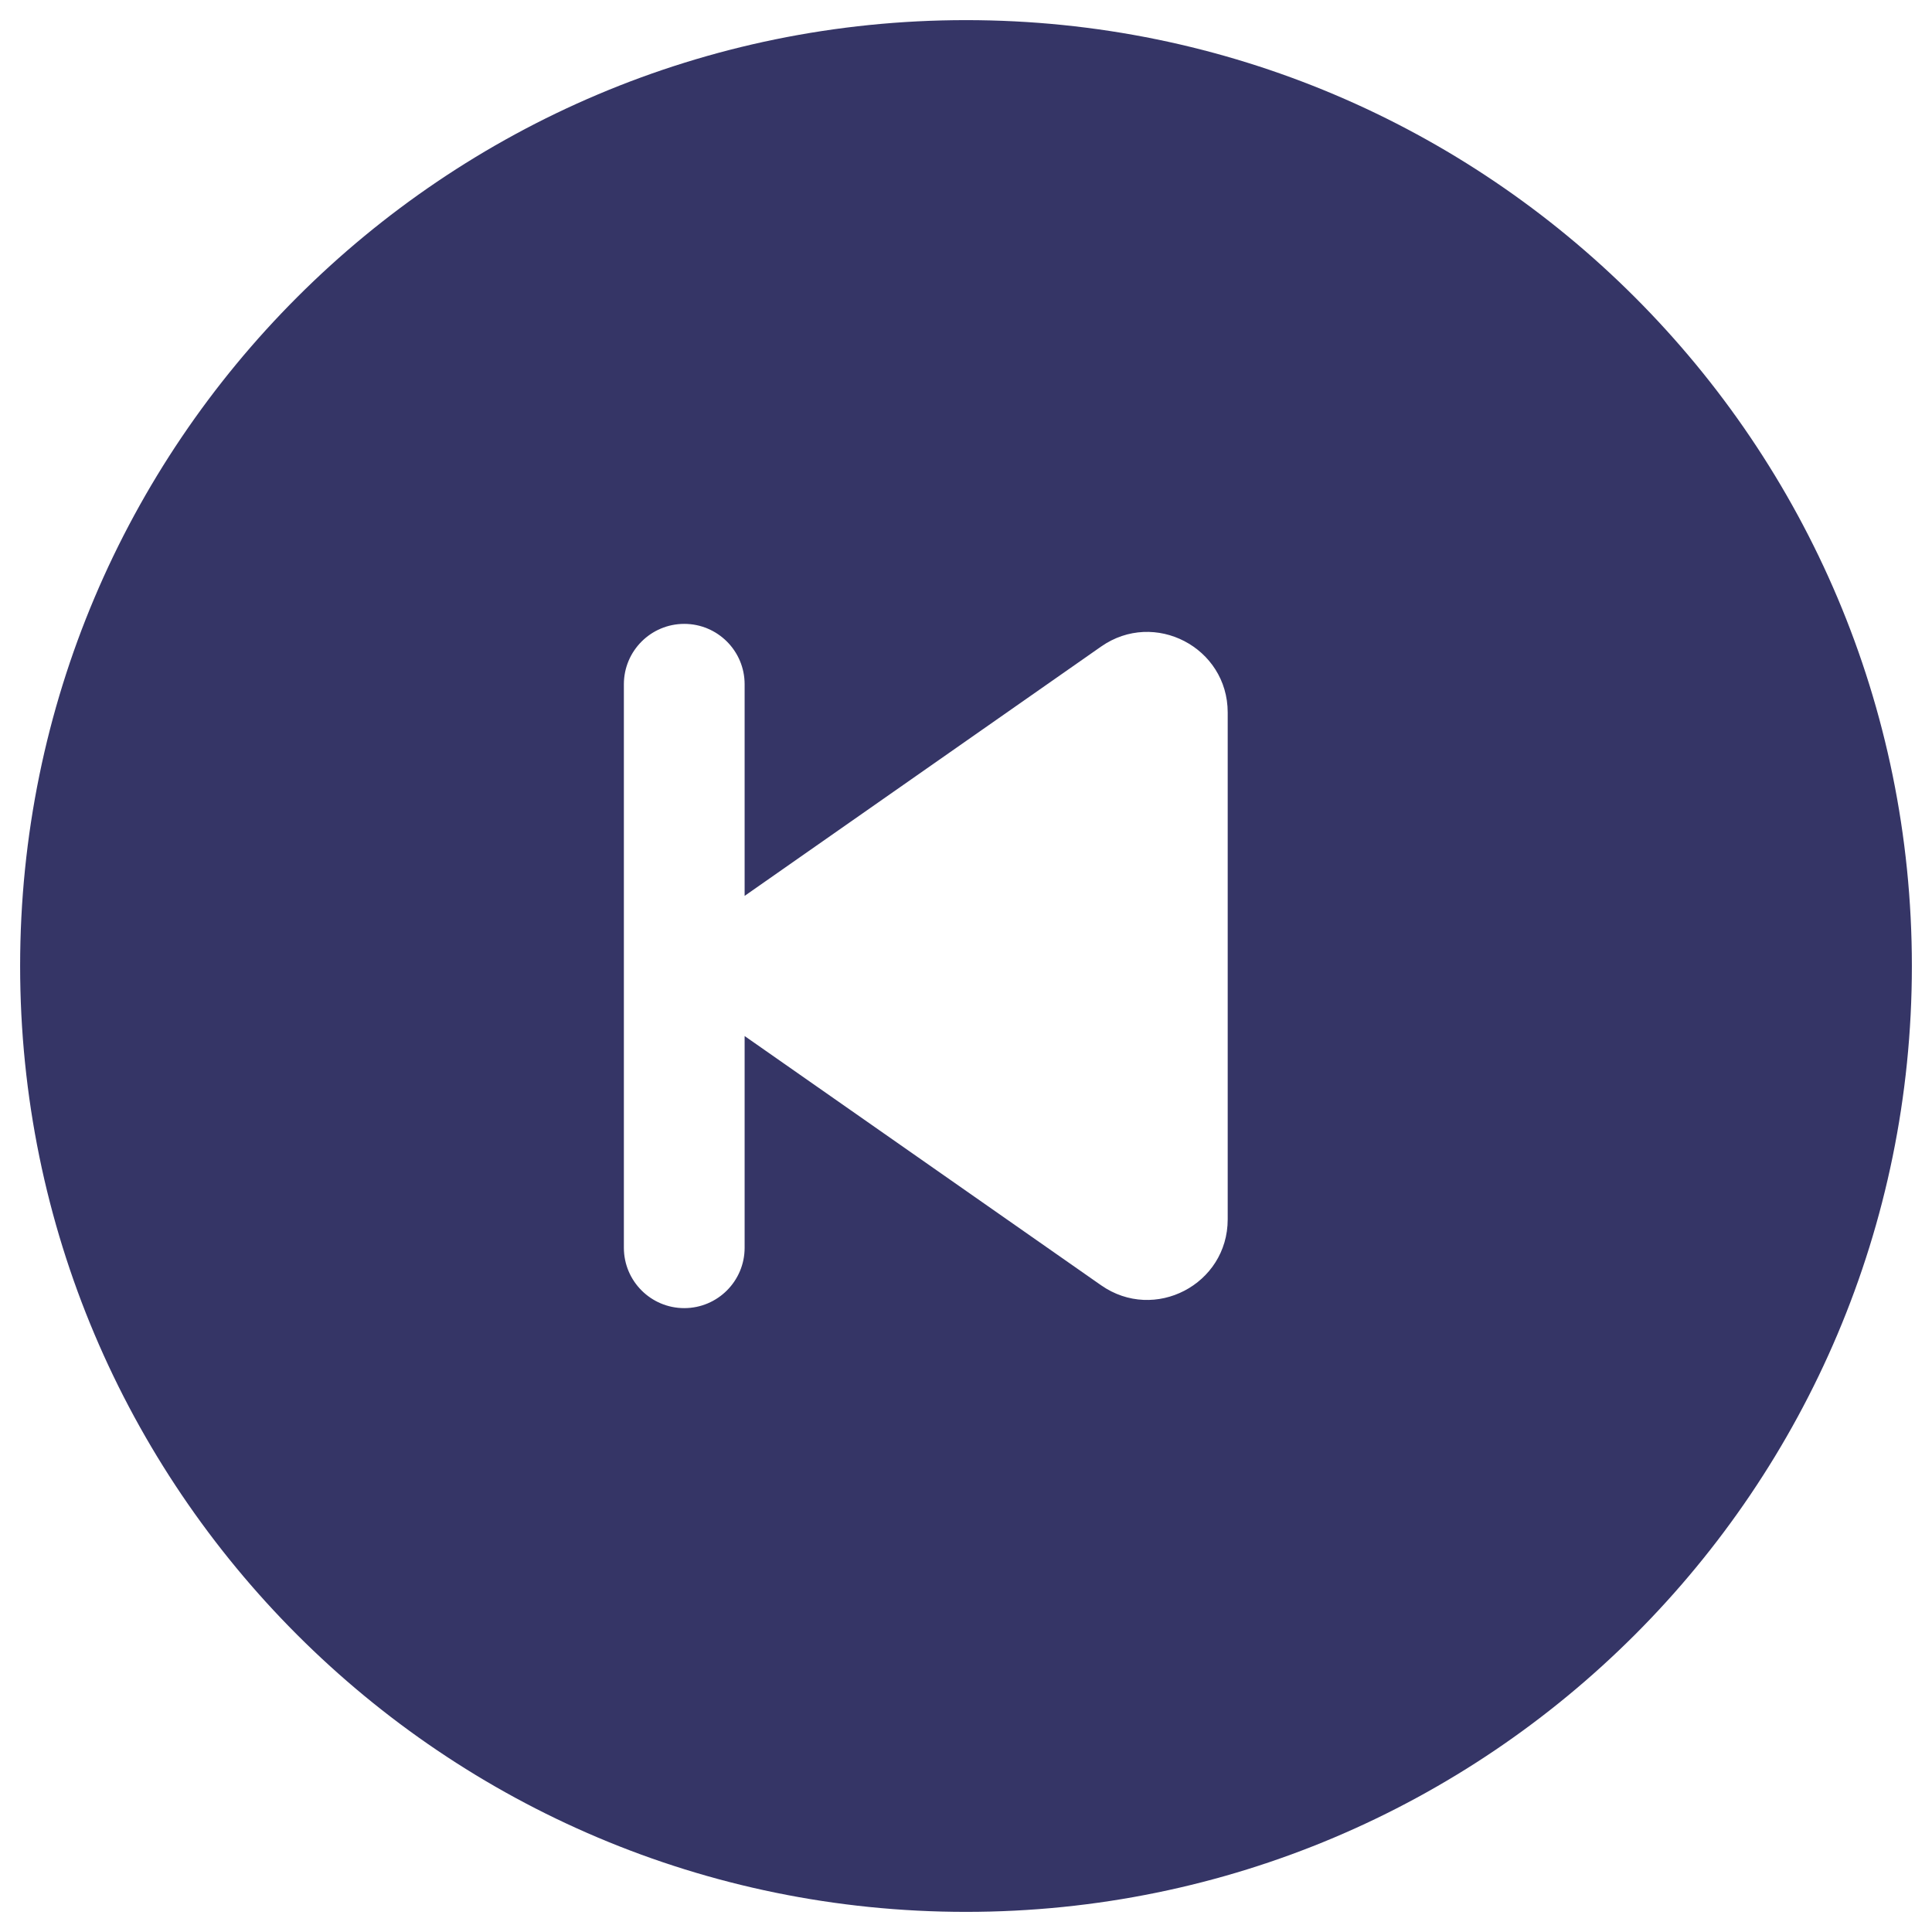 <svg width="24" height="24" viewBox="0 0 24 24" fill="none" xmlns="http://www.w3.org/2000/svg">
<g clip-path="url(#clip0_9001_294057)">
<path fill-rule="evenodd" clip-rule="evenodd" d="M0.25 12C0.25 5.511 5.511 0.25 12 0.25C18.489 0.25 23.75 5.511 23.75 12C23.75 18.489 18.489 23.75 12 23.75C5.511 23.75 0.25 18.489 0.25 12ZM8.5 7.75C8.086 7.75 7.75 8.086 7.75 8.5V15.5C7.75 15.914 8.086 16.25 8.5 16.25C8.914 16.25 9.25 15.914 9.25 15.5V12.87L13.678 15.966C14.341 16.43 15.251 15.956 15.251 15.147V8.851C15.251 8.043 14.341 7.568 13.678 8.032L9.25 11.129V8.5C9.25 8.086 8.914 7.75 8.5 7.75Z" fill="#353566"/>
</g>
<defs>
<clipPath id="clip0_9001_294057">
<rect width="24" height="24" fill="white"/>
</clipPath>
</defs>
</svg>
